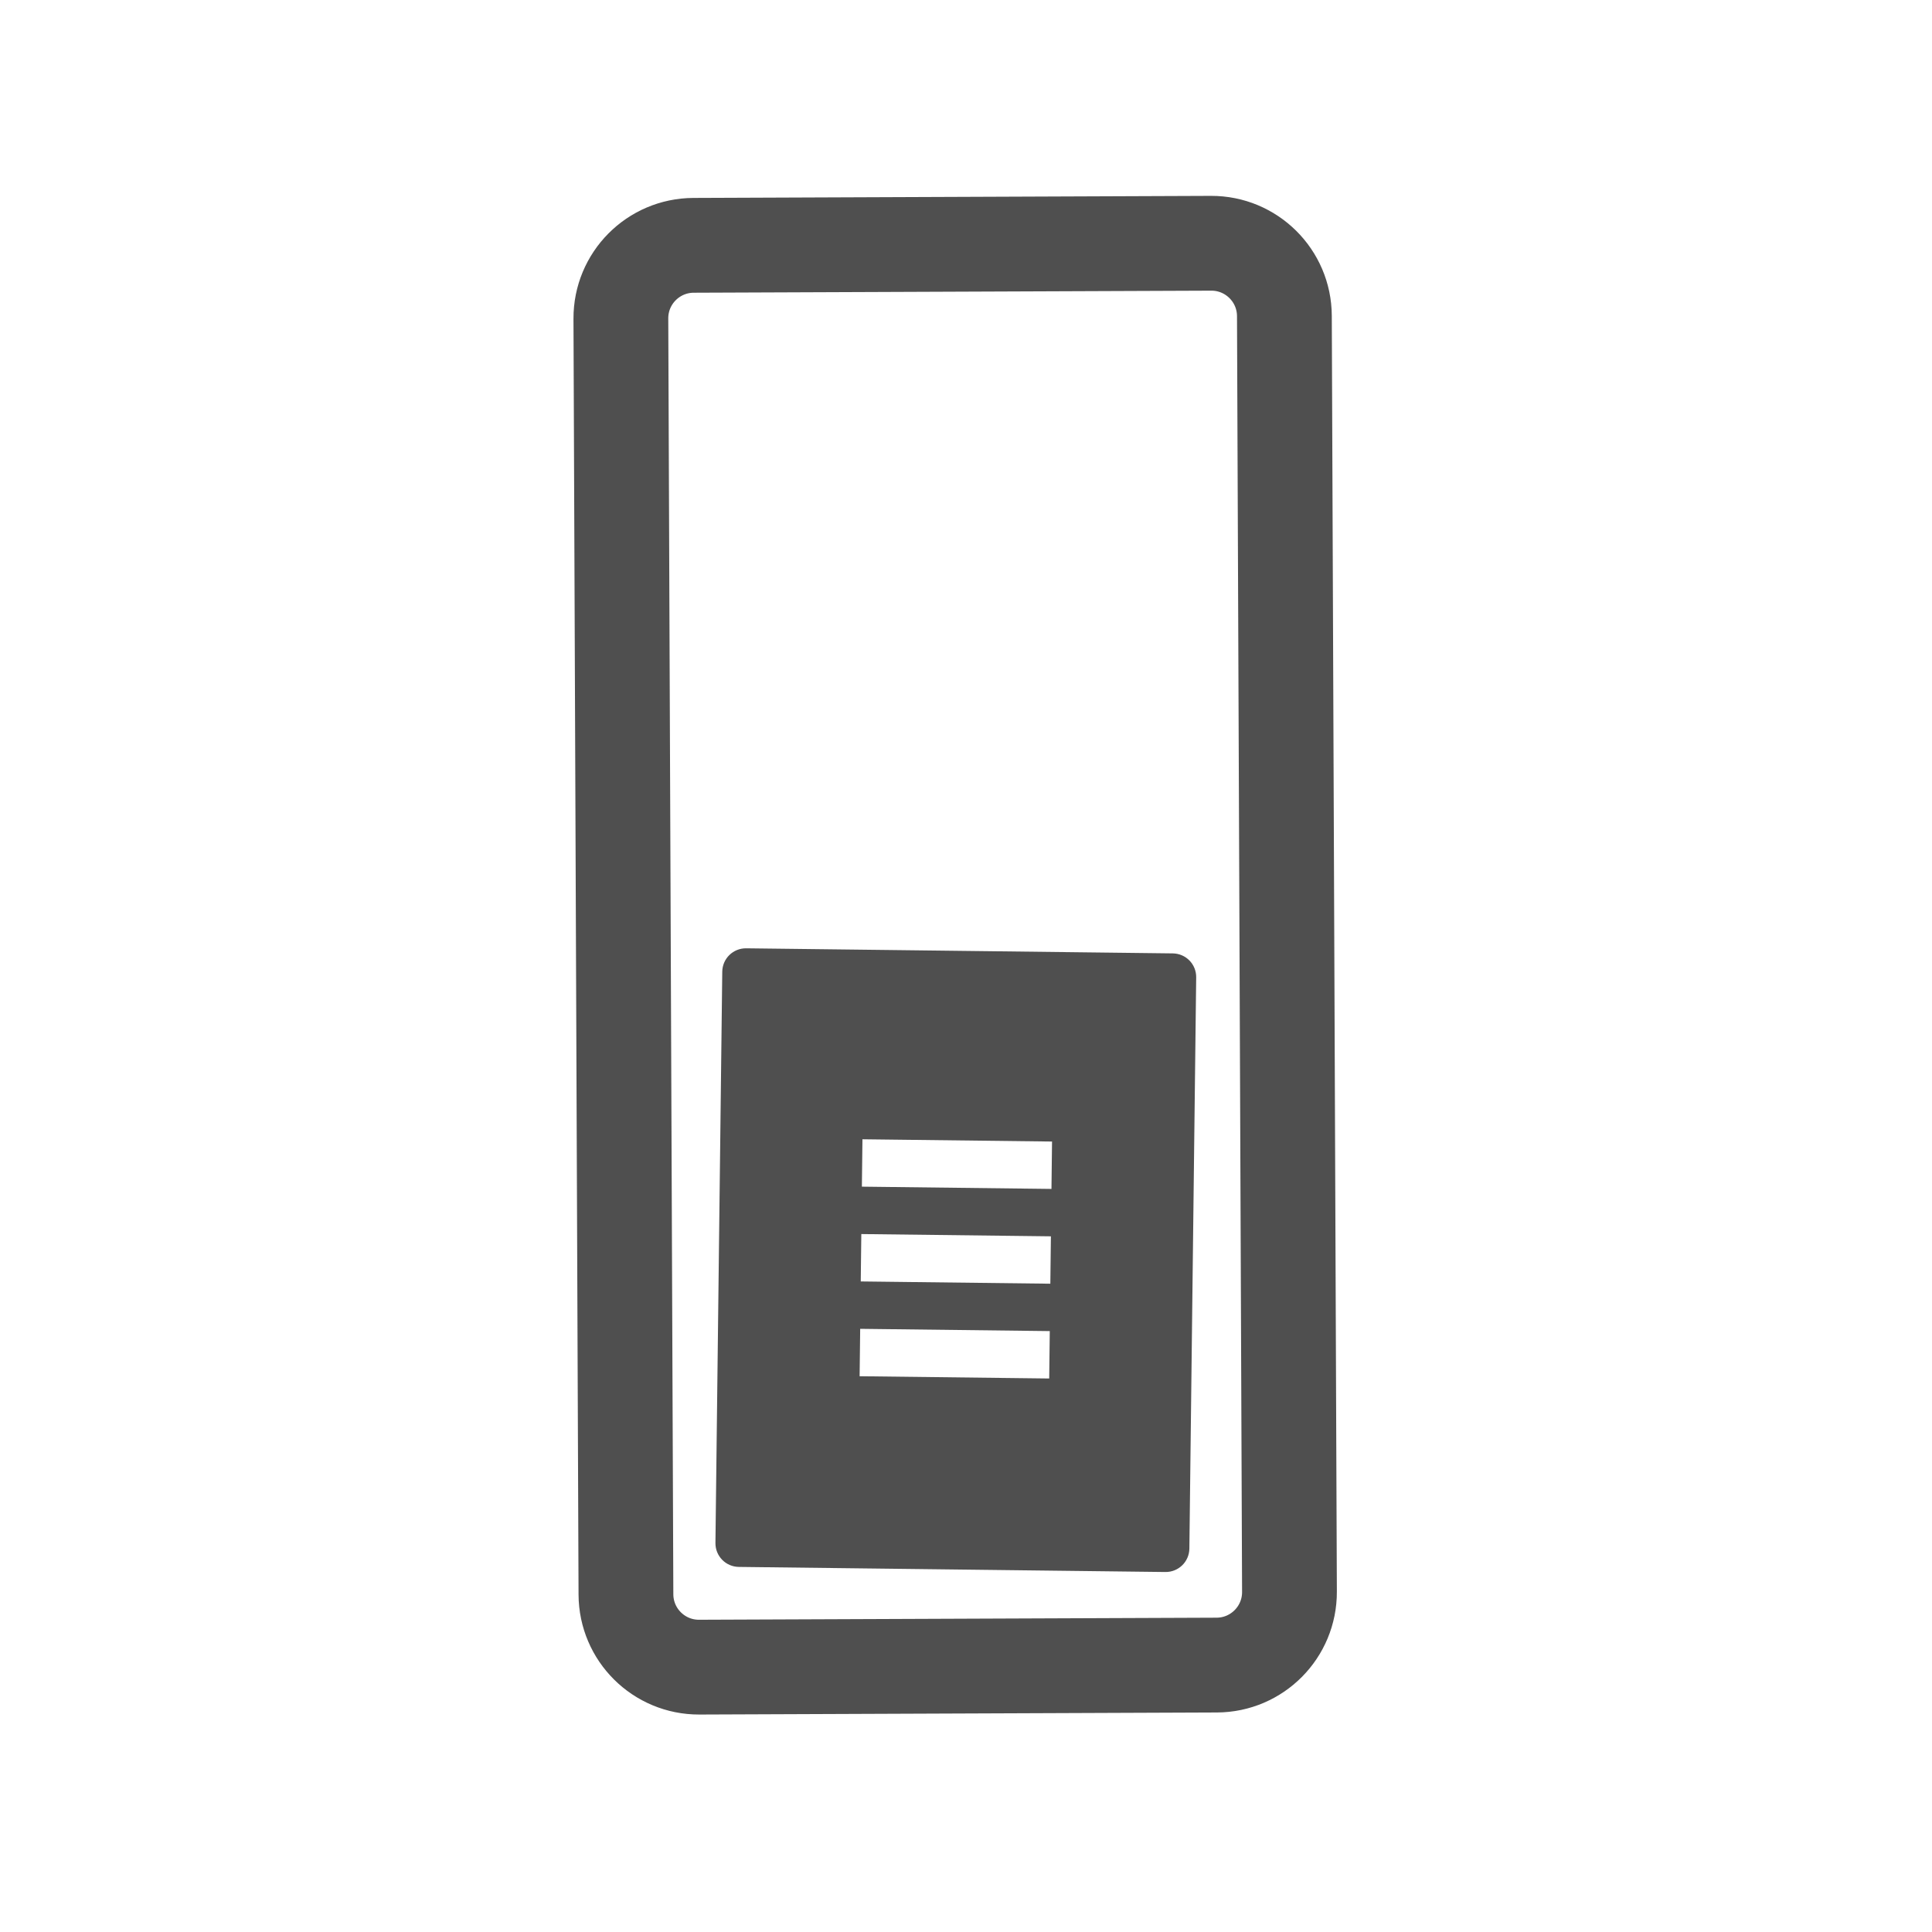<?xml version="1.0" encoding="UTF-8" standalone="no"?>
<svg
   xmlns:dc="http://purl.org/dc/elements/1.1/"
   xmlns:cc="http://creativecommons.org/ns#"
   xmlns:rdf="http://www.w3.org/1999/02/22-rdf-syntax-ns#"
   xmlns:svg="http://www.w3.org/2000/svg"
   xmlns="http://www.w3.org/2000/svg"
   xmlns:sodipodi="http://sodipodi.sourceforge.net/DTD/sodipodi-0.dtd"
   xmlns:inkscape="http://www.inkscape.org/namespaces/inkscape"
   sodipodi:docname="cs-general.svg"
   inkscape:version="0.91 r13725"
   id="svg2"
   version="1.1"
   width="512"
   viewBox="0 0 512 512"
   height="512">
  <sodipodi:namedview
     inkscape:current-layer="svg2"
     inkscape:window-maximized="1"
     inkscape:window-y="0"
     inkscape:window-x="0"
     inkscape:cy="336.58529"
     inkscape:cx="398.44443"
     inkscape:zoom="1.0656256"
     showgrid="false"
     id="namedview15"
     inkscape:window-height="1021"
     inkscape:window-width="1920"
     inkscape:pageshadow="2"
     inkscape:pageopacity="0"
     guidetolerance="10"
     gridtolerance="10"
     objecttolerance="10"
     borderopacity="1"
     bordercolor="#666666"
     pagecolor="#ffffff" />
  <defs
     id="defs17" />
  <g
     id="g4393"
     transform="matrix(1.389,0,0,1.389,-98.343,-98.346)">
    <path
       inkscape:connector-curvature="0"
       style="fill:none;stroke:#4f4f4f;stroke-width:18.085;stroke-linecap:round;stroke-linejoin:round"
       d="m 315.854,131.089 0.968,243.416 c 0.031,7.696 -6.184,13.953 -13.873,13.983 l -98.74,0.393 c -7.695,0.031 -13.953,-6.177 -13.983,-13.872 l -0.968,-243.416 c -0.031,-7.696 6.177,-13.953 13.873,-13.983 l 98.74,-0.393 c 7.689,-0.031 13.953,6.177 13.983,13.872 z"
       id="path4" />
    <path
       style="fill:#4f4f4f"
       d="m 299.025,257.275 c 0.03,-2.504 -1.966,-4.542 -4.469,-4.572 l -81.376,-0.971 c -2.503,-0.03 -4.547,1.96 -4.577,4.464 l -1.301,108.985 c -0.03,2.509 1.966,4.547 4.469,4.577 l 81.376,0.971 c 2.503,0.03 4.547,-1.96 4.577,-4.469 z m -63.675,30.893 36.172,0.432 -0.108,9.04 -36.172,-0.432 z m -0.216,18.084 36.172,0.432 -0.108,9.041 -36.172,-0.432 z m -0.216,18.081 36.172,0.432 -0.108,9.045 -36.172,-0.432 z"
       id="path6-3"
       inkscape:connector-curvature="0" />
  </g>
</svg>
